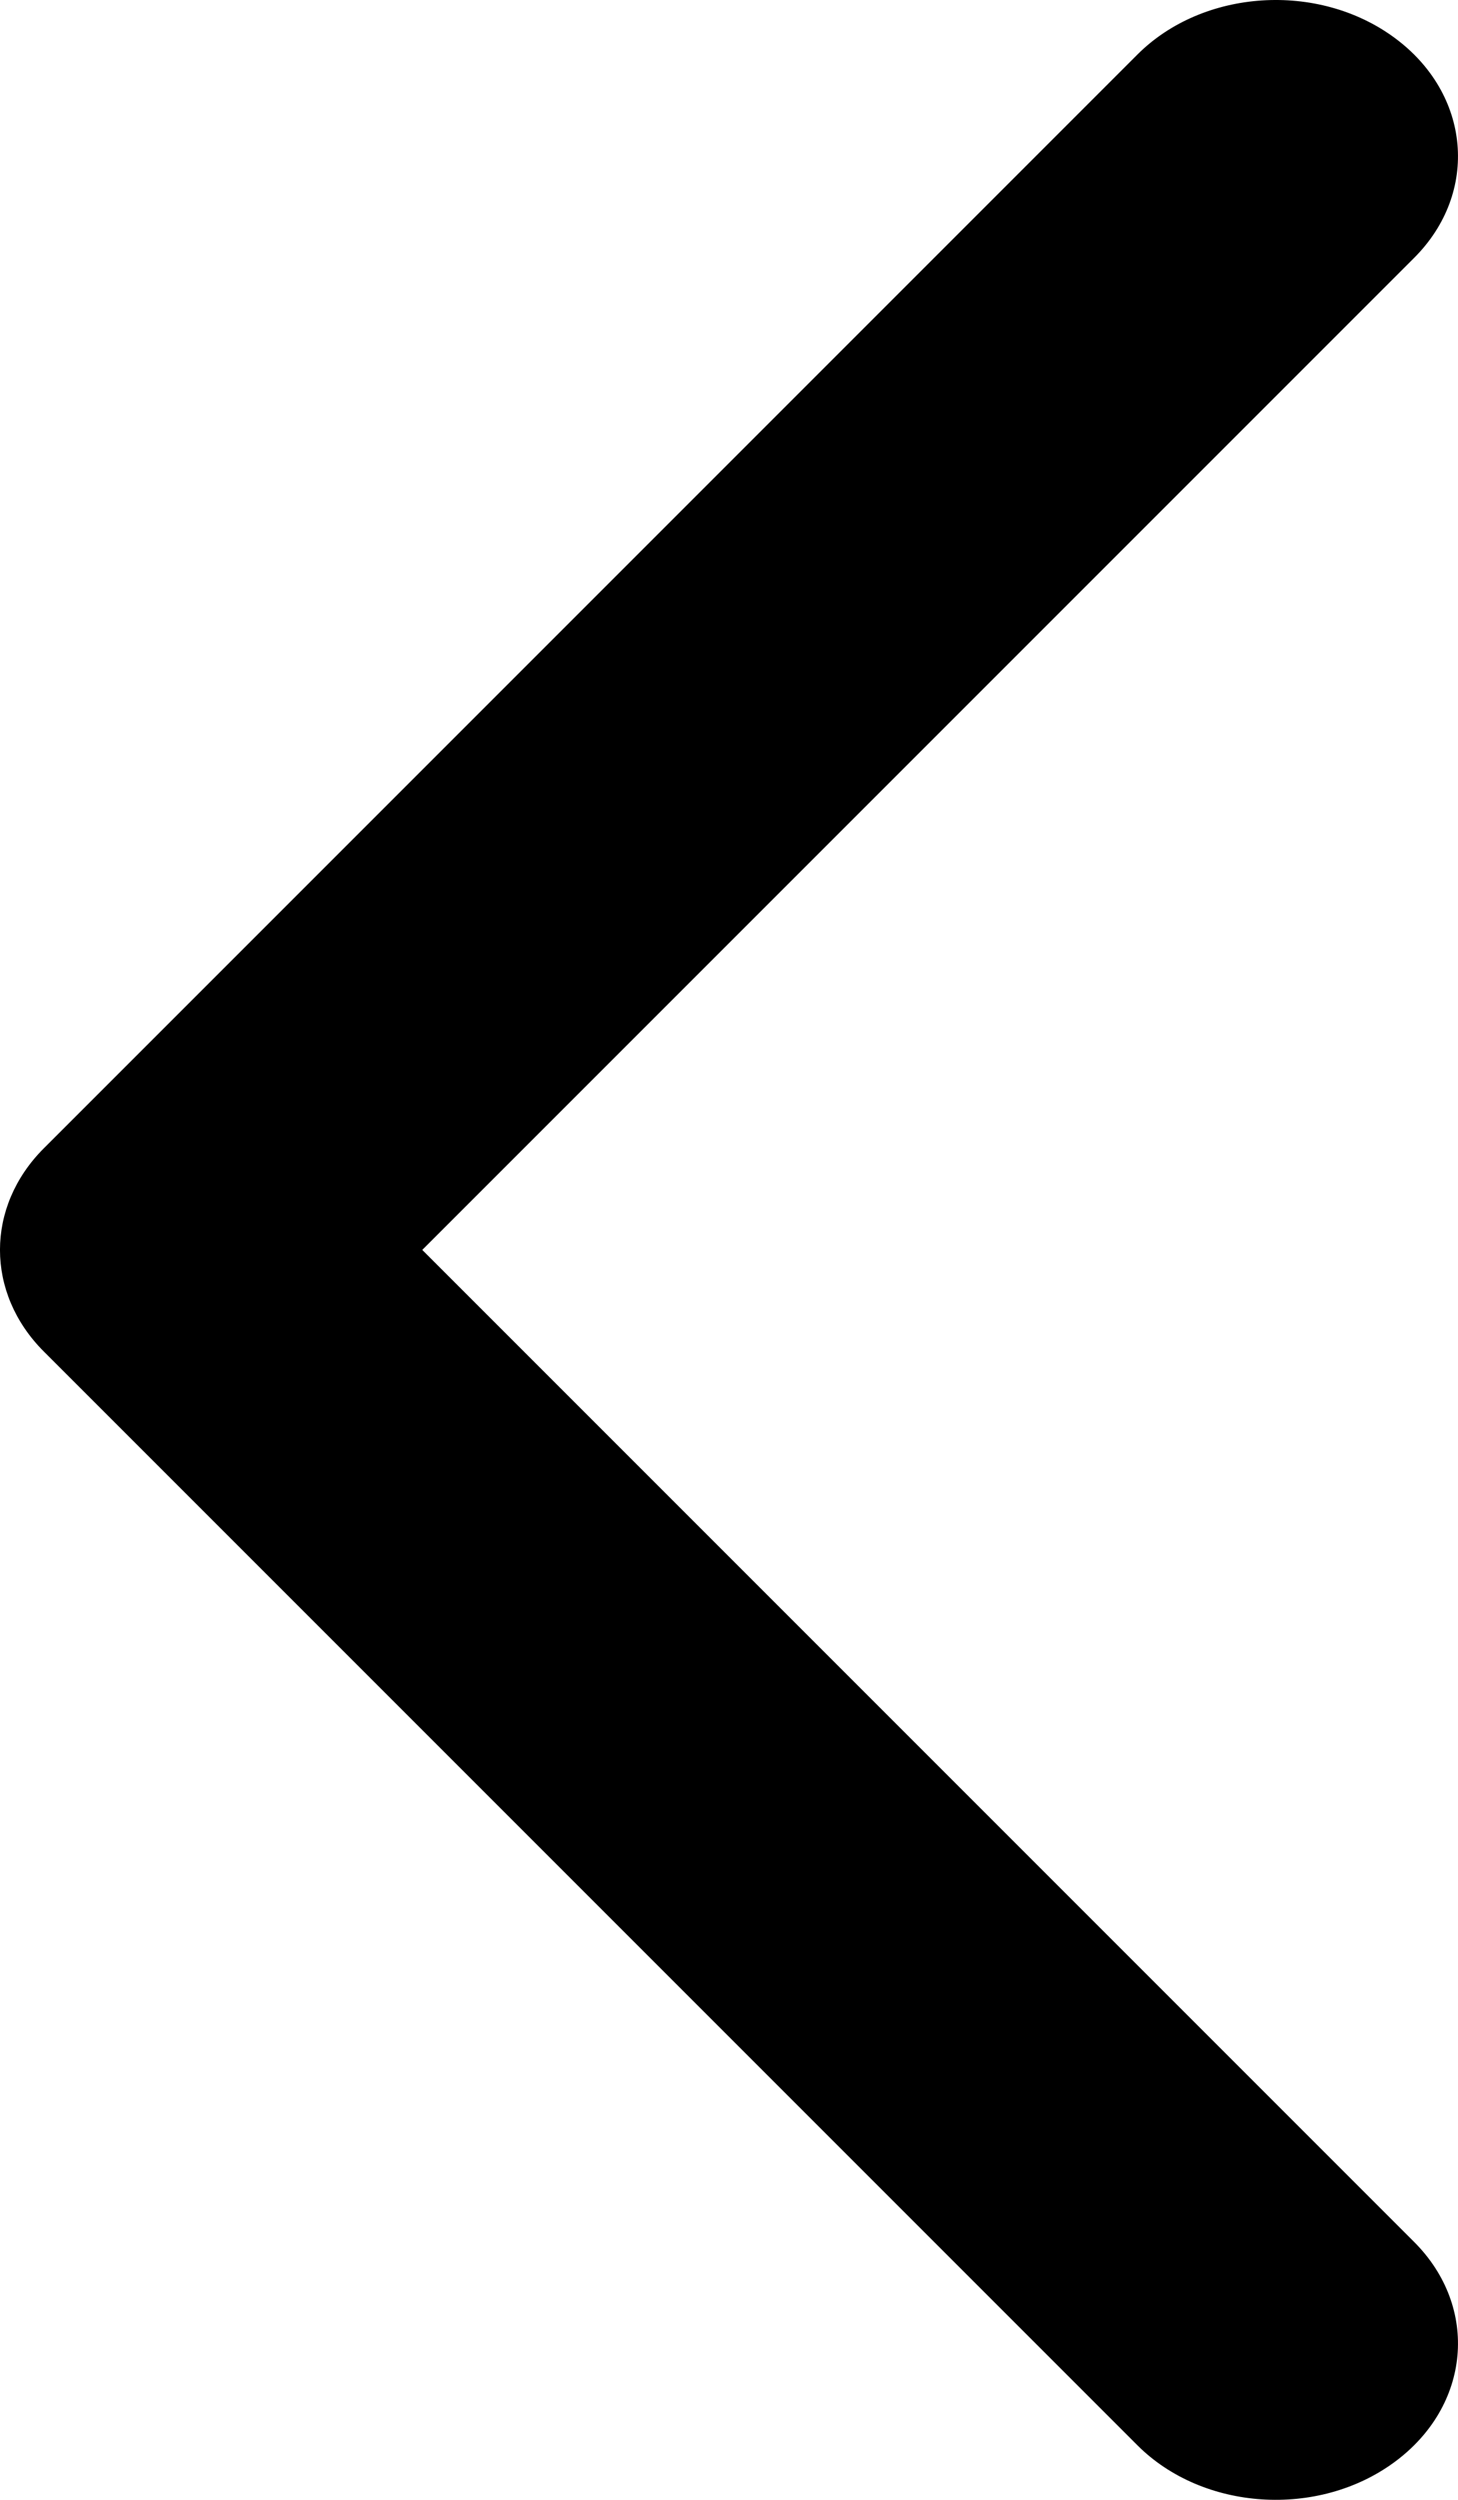 <svg width="21" height="36" viewBox="0 0 21 36" fill="none" xmlns="http://www.w3.org/2000/svg">
<path d="M20.368 32.286C21.311 33.229 21.184 34.65 20.083 35.458C18.983 36.267 17.325 36.158 16.382 35.214L0.632 19.464C-0.211 18.622 -0.211 17.378 0.632 16.536L16.382 0.786C17.325 -0.158 18.983 -0.267 20.083 0.542C21.184 1.35 21.311 2.771 20.368 3.714L6.082 18L20.368 32.286Z" fill="black"/>
</svg>
